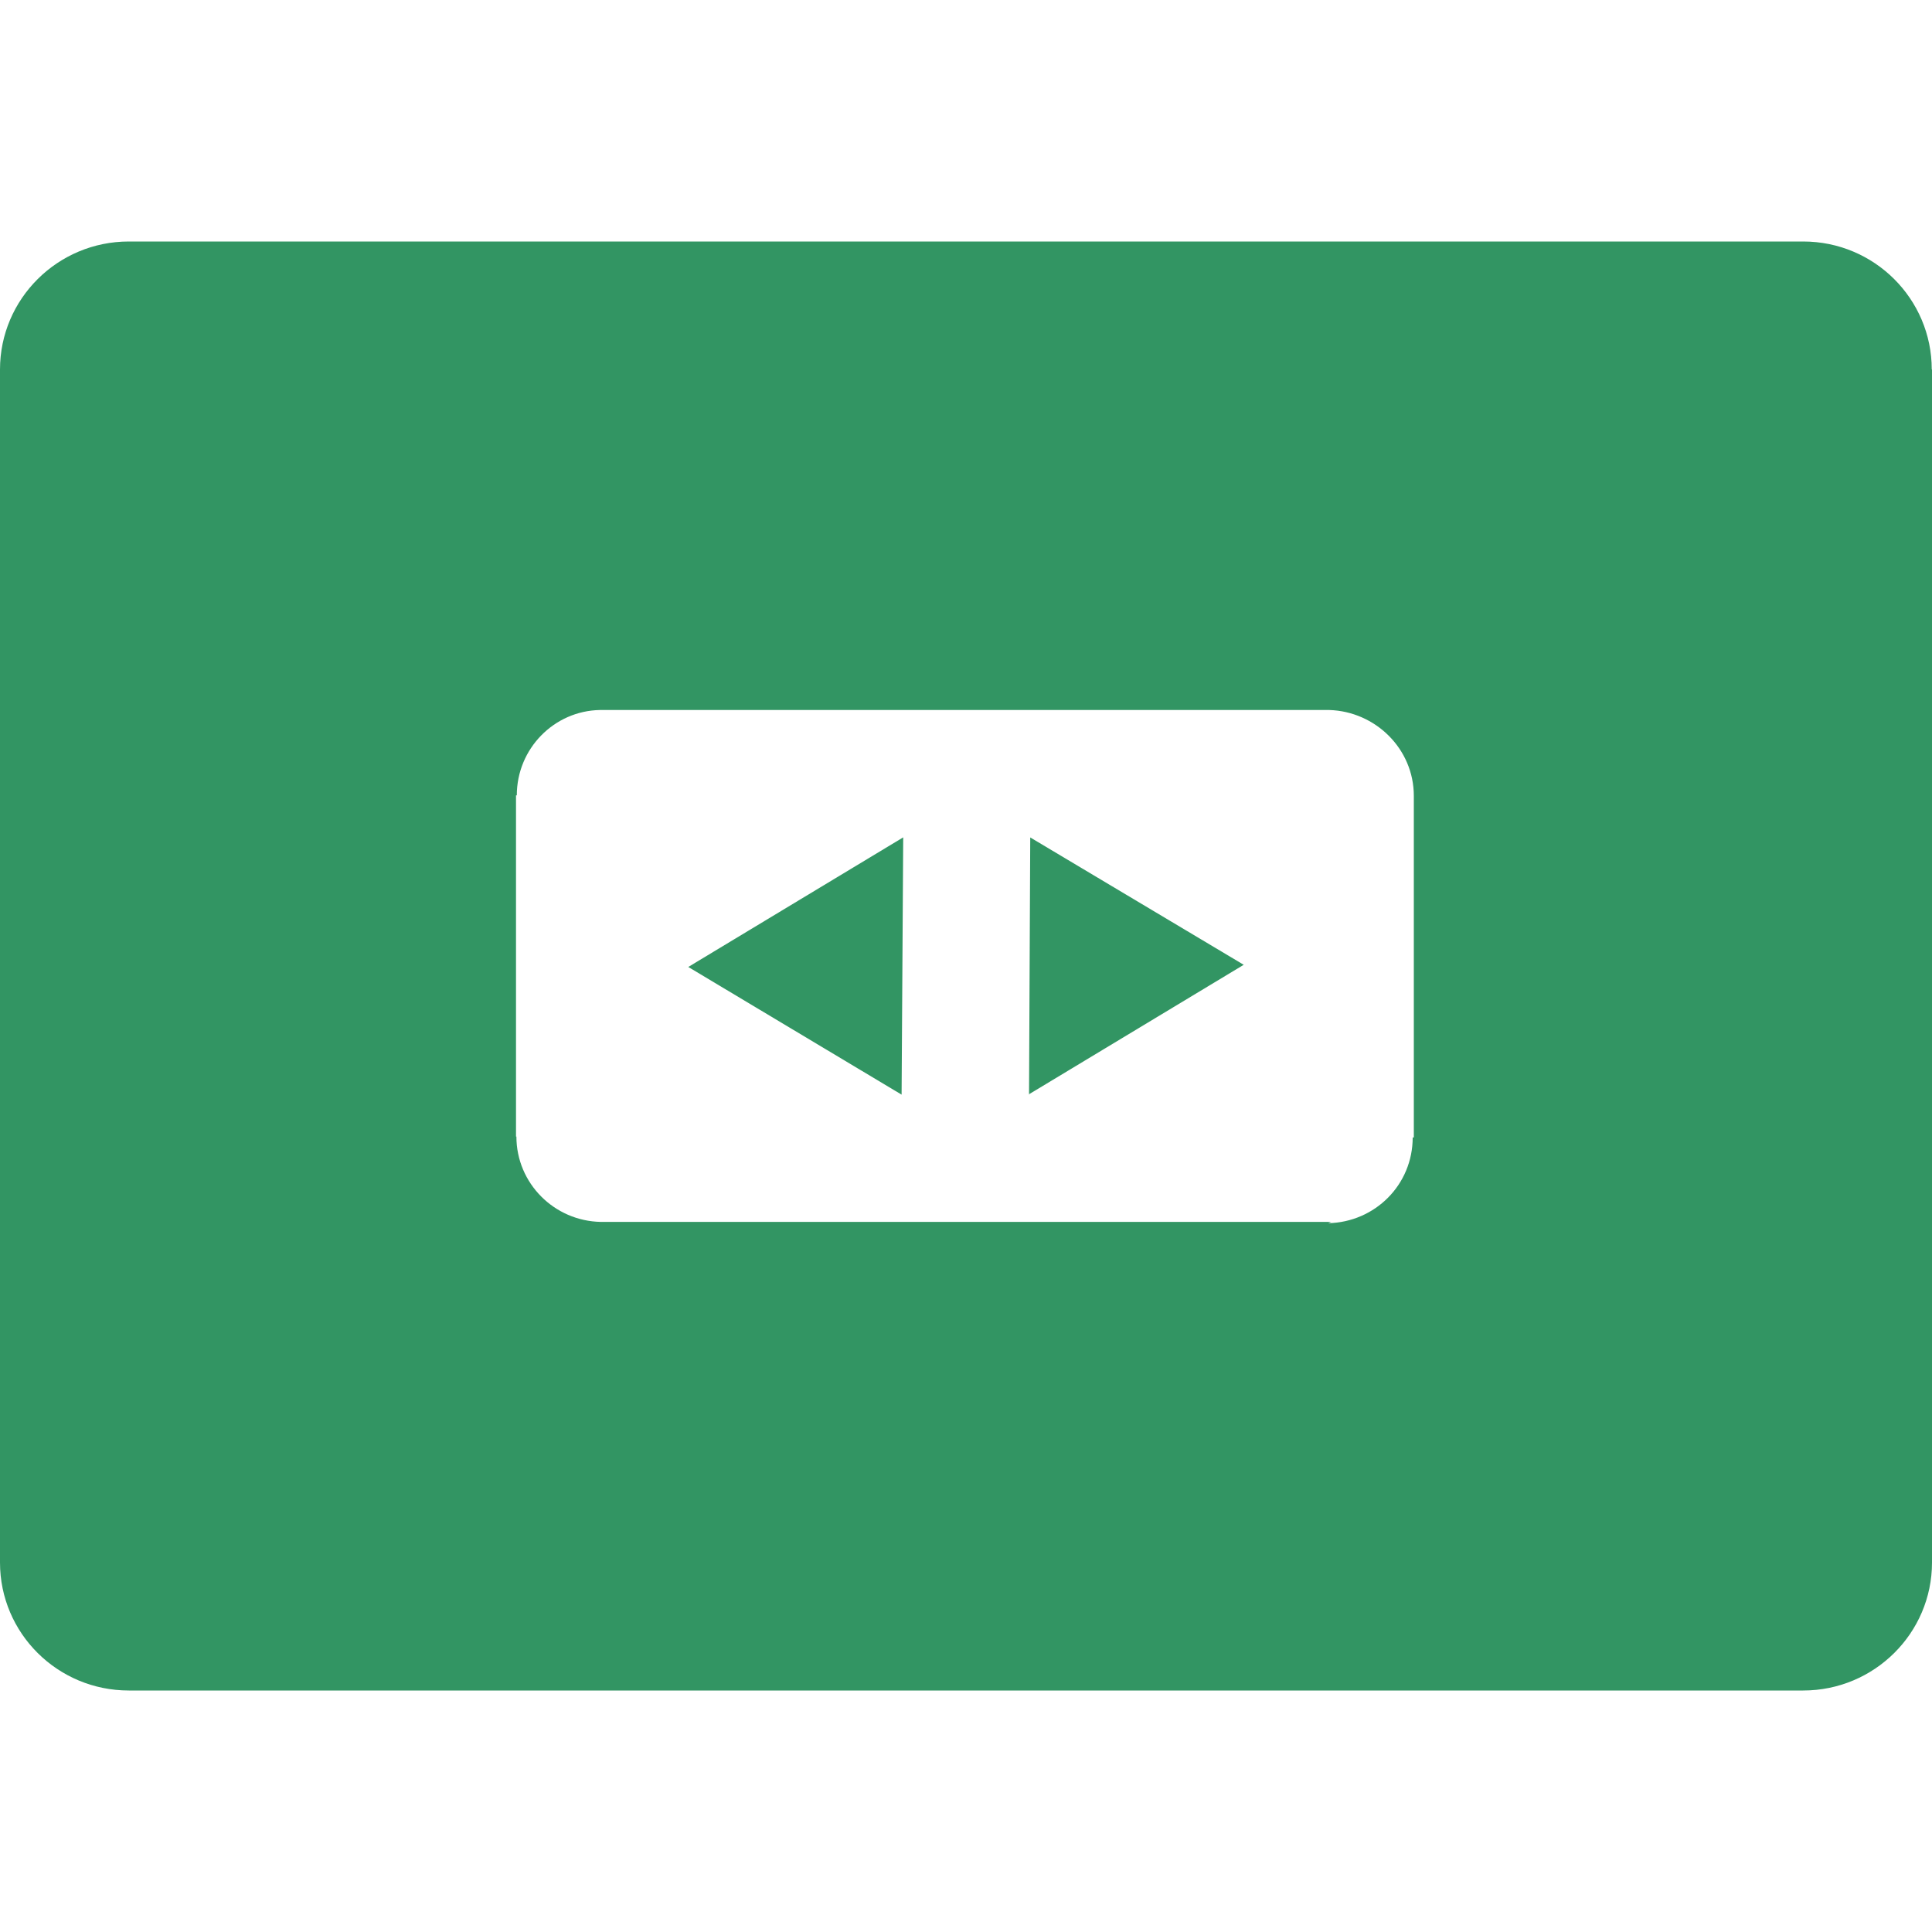 <svg xmlns="http://www.w3.org/2000/svg" enable-background="new 0 0 24 24" viewBox="0 0 24 24"><polygon fill="#329563" points="12.783 13.594 12.779 13.596 12.783 13.598"/><polygon fill="#329563" points="11.22 10.402 8.55 12.012 11.2 13.598"/><path fill="#329563" d="M0,19.41C0,20.288,0.715,21,1.6,21h20.8c0.883,0,1.6-0.713,1.6-1.59V4.59h-0.003C23.997,3.712,23.282,3,22.4,3H1.6C0.717,3,0,3.713,0,4.59V19.41z M6.41,9.88h0.01c0-0.58,0.463-1.05,1.033-1.06h9.06c0.57,0.017,1.05,0.48,1.05,1.067v4.243h-0.014c0,0.586-0.466,1.052-1.05,1.065l0.036-0.016h-9.07c-0.58-0.01-1.05-0.48-1.05-1.06H6.41V9.88z"/><polygon fill="#329563" points="12.798 10.403 12.783 13.593 15.45 11.985"/></svg>